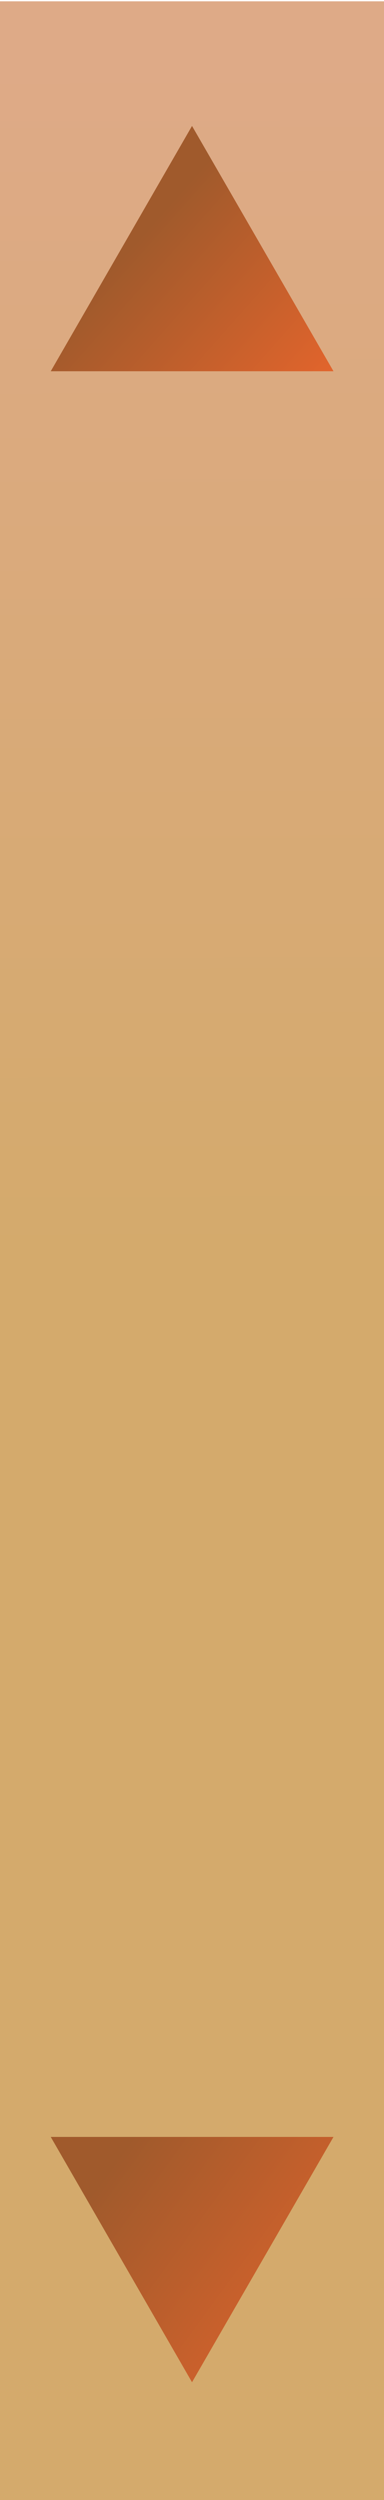 <?xml version="1.0" encoding="UTF-8" standalone="no"?>
<!-- Created with Inkscape (http://www.inkscape.org/) -->

<svg
   width="8"
   height="52"
   viewBox="0 0 2.117 13.758"
   version="1.1"
   id="svg5"
   inkscape:version="1.2.2 (b0a8486, 2022-12-01)"
   sodipodi:docname="scroll_bar_holder.svg"
   xmlns:inkscape="http://www.inkscape.org/namespaces/inkscape"
   xmlns:sodipodi="http://sodipodi.sourceforge.net/DTD/sodipodi-0.dtd"
   xmlns:xlink="http://www.w3.org/1999/xlink"
   xmlns="http://www.w3.org/2000/svg"
   xmlns:svg="http://www.w3.org/2000/svg">
  <sodipodi:namedview
     id="namedview7"
     pagecolor="#ffffff"
     bordercolor="#999999"
     borderopacity="1"
     inkscape:showpageshadow="0"
     inkscape:pageopacity="0"
     inkscape:pagecheckerboard="0"
     inkscape:deskcolor="#d1d1d1"
     inkscape:document-units="mm"
     showgrid="false"
     inkscape:zoom="8.6879694"
     inkscape:cx="-23.998703"
     inkscape:cy="30.962356"
     inkscape:window-width="1920"
     inkscape:window-height="1052"
     inkscape:window-x="0"
     inkscape:window-y="0"
     inkscape:window-maximized="1"
     inkscape:current-layer="layer1" />
  <defs
     id="defs2">
    <linearGradient
       inkscape:collect="always"
       id="linearGradient2372">
      <stop
         style="stop-color:#a05a2c;stop-opacity:1;"
         offset="0"
         id="stop2368" />
      <stop
         style="stop-color:#e7652c;stop-opacity:1;"
         offset="1"
         id="stop2370" />
    </linearGradient>
    <linearGradient
       inkscape:collect="always"
       id="linearGradient1125">
      <stop
         style="stop-color:#deaa87;stop-opacity:1;"
         offset="0"
         id="stop1121" />
      <stop
         style="stop-color:#d4aa6c;stop-opacity:1;"
         offset="0.5"
         id="stop1129" />
    </linearGradient>
    <linearGradient
       inkscape:collect="always"
       xlink:href="#linearGradient1125"
       id="linearGradient1127"
       x1="1.019"
       y1="0.393"
       x2="1.053"
       y2="13.434"
       gradientUnits="userSpaceOnUse" />
    <linearGradient
       inkscape:collect="always"
       xlink:href="#linearGradient2372"
       id="linearGradient2374"
       x1="0.566"
       y1="0.827"
       x2="1.539"
       y2="1.69"
       gradientUnits="userSpaceOnUse" />
    <linearGradient
       inkscape:collect="always"
       xlink:href="#linearGradient2372"
       id="linearGradient3185"
       gradientUnits="userSpaceOnUse"
       x1="0.415"
       y1="1.391"
       x2="1.77"
       y2="0.401" />
    <filter
       inkscape:label="Crumpled Plastic"
       inkscape:menu="Textures"
       inkscape:menu-tooltip="Crumpled matte plastic, with melted edge"
       style="color-interpolation-filters:sRGB;"
       id="filter3307"
       x="0"
       y="0"
       width="1"
       height="1">
      <feTurbulence
         numOctaves="5"
         seed="0"
         type="fractalNoise"
         baseFrequency="1.8"
         result="result91"
         id="feTurbulence3287" />
      <feDisplacementMap
         result="fbSourceGraphic"
         scale="10"
         yChannelSelector="G"
         xChannelSelector="R"
         in="SourceGraphic"
         in2="result91"
         id="feDisplacementMap3289" />
      <feGaussianBlur
         result="result0"
         in="fbSourceGraphic"
         stdDeviation="0"
         id="feGaussianBlur3291" />
      <feTurbulence
         baseFrequency="0.01"
         seed="489"
         numOctaves="6"
         result="result1"
         id="feTurbulence3293" />
      <feComposite
         result="result2"
         operator="over"
         in2="result1"
         in="result0"
         id="feComposite3295" />
      <feSpecularLighting
         surfaceScale="1.5"
         result="result4"
         specularConstant="1"
         specularExponent="30"
         in="result2"
         id="feSpecularLighting3299">
        <feDistantLight
           elevation="70"
           azimuth="235"
           id="feDistantLight3297" />
      </feSpecularLighting>
      <feComposite
         in2="result2"
         in="result4"
         operator="arithmetic"
         result="result5"
         id="feComposite3301"
         k1="-1"
         k2="0.1"
         k3="0.1"
         k4="0" />
      <feBlend
         mode="multiply"
         result="result6"
         in2="result5"
         id="feBlend3303" />
      <feBlend
         mode="screen"
         in="result6"
         in2="result6"
         id="feBlend3305" />
    </filter>
  </defs>
  <g
     inkscape:label="Layer 1"
     inkscape:groupmode="layer"
     id="layer1">
    <rect
       style="fill:url(#linearGradient1127);stroke-width:1.699;stroke-linecap:round;paint-order:fill markers stroke;image-rendering:auto;fill-opacity:1"
       id="rect302"
       width="2.128"
       height="13.764"
       x="-0"
       y="0.006" />
    <path
       sodipodi:type="star"
       style="fill:url(#linearGradient2374);fill-opacity:1;stroke:none;stroke-width:1.667;stroke-linecap:round;paint-order:fill markers stroke"
       id="path1237"
       inkscape:flatsided="true"
       sodipodi:sides="3"
       sodipodi:cx="0.82213038"
       sodipodi:cy="1.1106226"
       sodipodi:r1="0.84608567"
       sodipodi:r2="0.42304283"
       sodipodi:arg1="-1.5707963"
       sodipodi:arg2="-0.52359878"
       inkscape:rounded="0"
       inkscape:randomized="0"
       d="m 0.822,0.265 0.733,1.269 -1.465,0 z"
       inkscape:transform-center-y="-0.22504432"
       transform="matrix(1.064,0,0,1.064,0.184,0.41)" />
    <path
       sodipodi:type="star"
       style="fill:url(#linearGradient3185);fill-opacity:1;stroke:none;stroke-width:1.667;stroke-linecap:round;paint-order:fill markers stroke"
       id="path1237-5"
       inkscape:flatsided="true"
       sodipodi:sides="3"
       sodipodi:cx="0.82213038"
       sodipodi:cy="1.1106226"
       sodipodi:r1="0.84608567"
       sodipodi:r2="0.42304283"
       sodipodi:arg1="-1.5707963"
       sodipodi:arg2="-0.52359878"
       inkscape:rounded="0"
       inkscape:randomized="0"
       d="m 0.822,0.265 0.733,1.269 -1.465,0 z"
       inkscape:transform-center-y="0.22504433"
       transform="matrix(1.064,0,0,-1.064,0.184,13.393)" />
  </g>
</svg>

